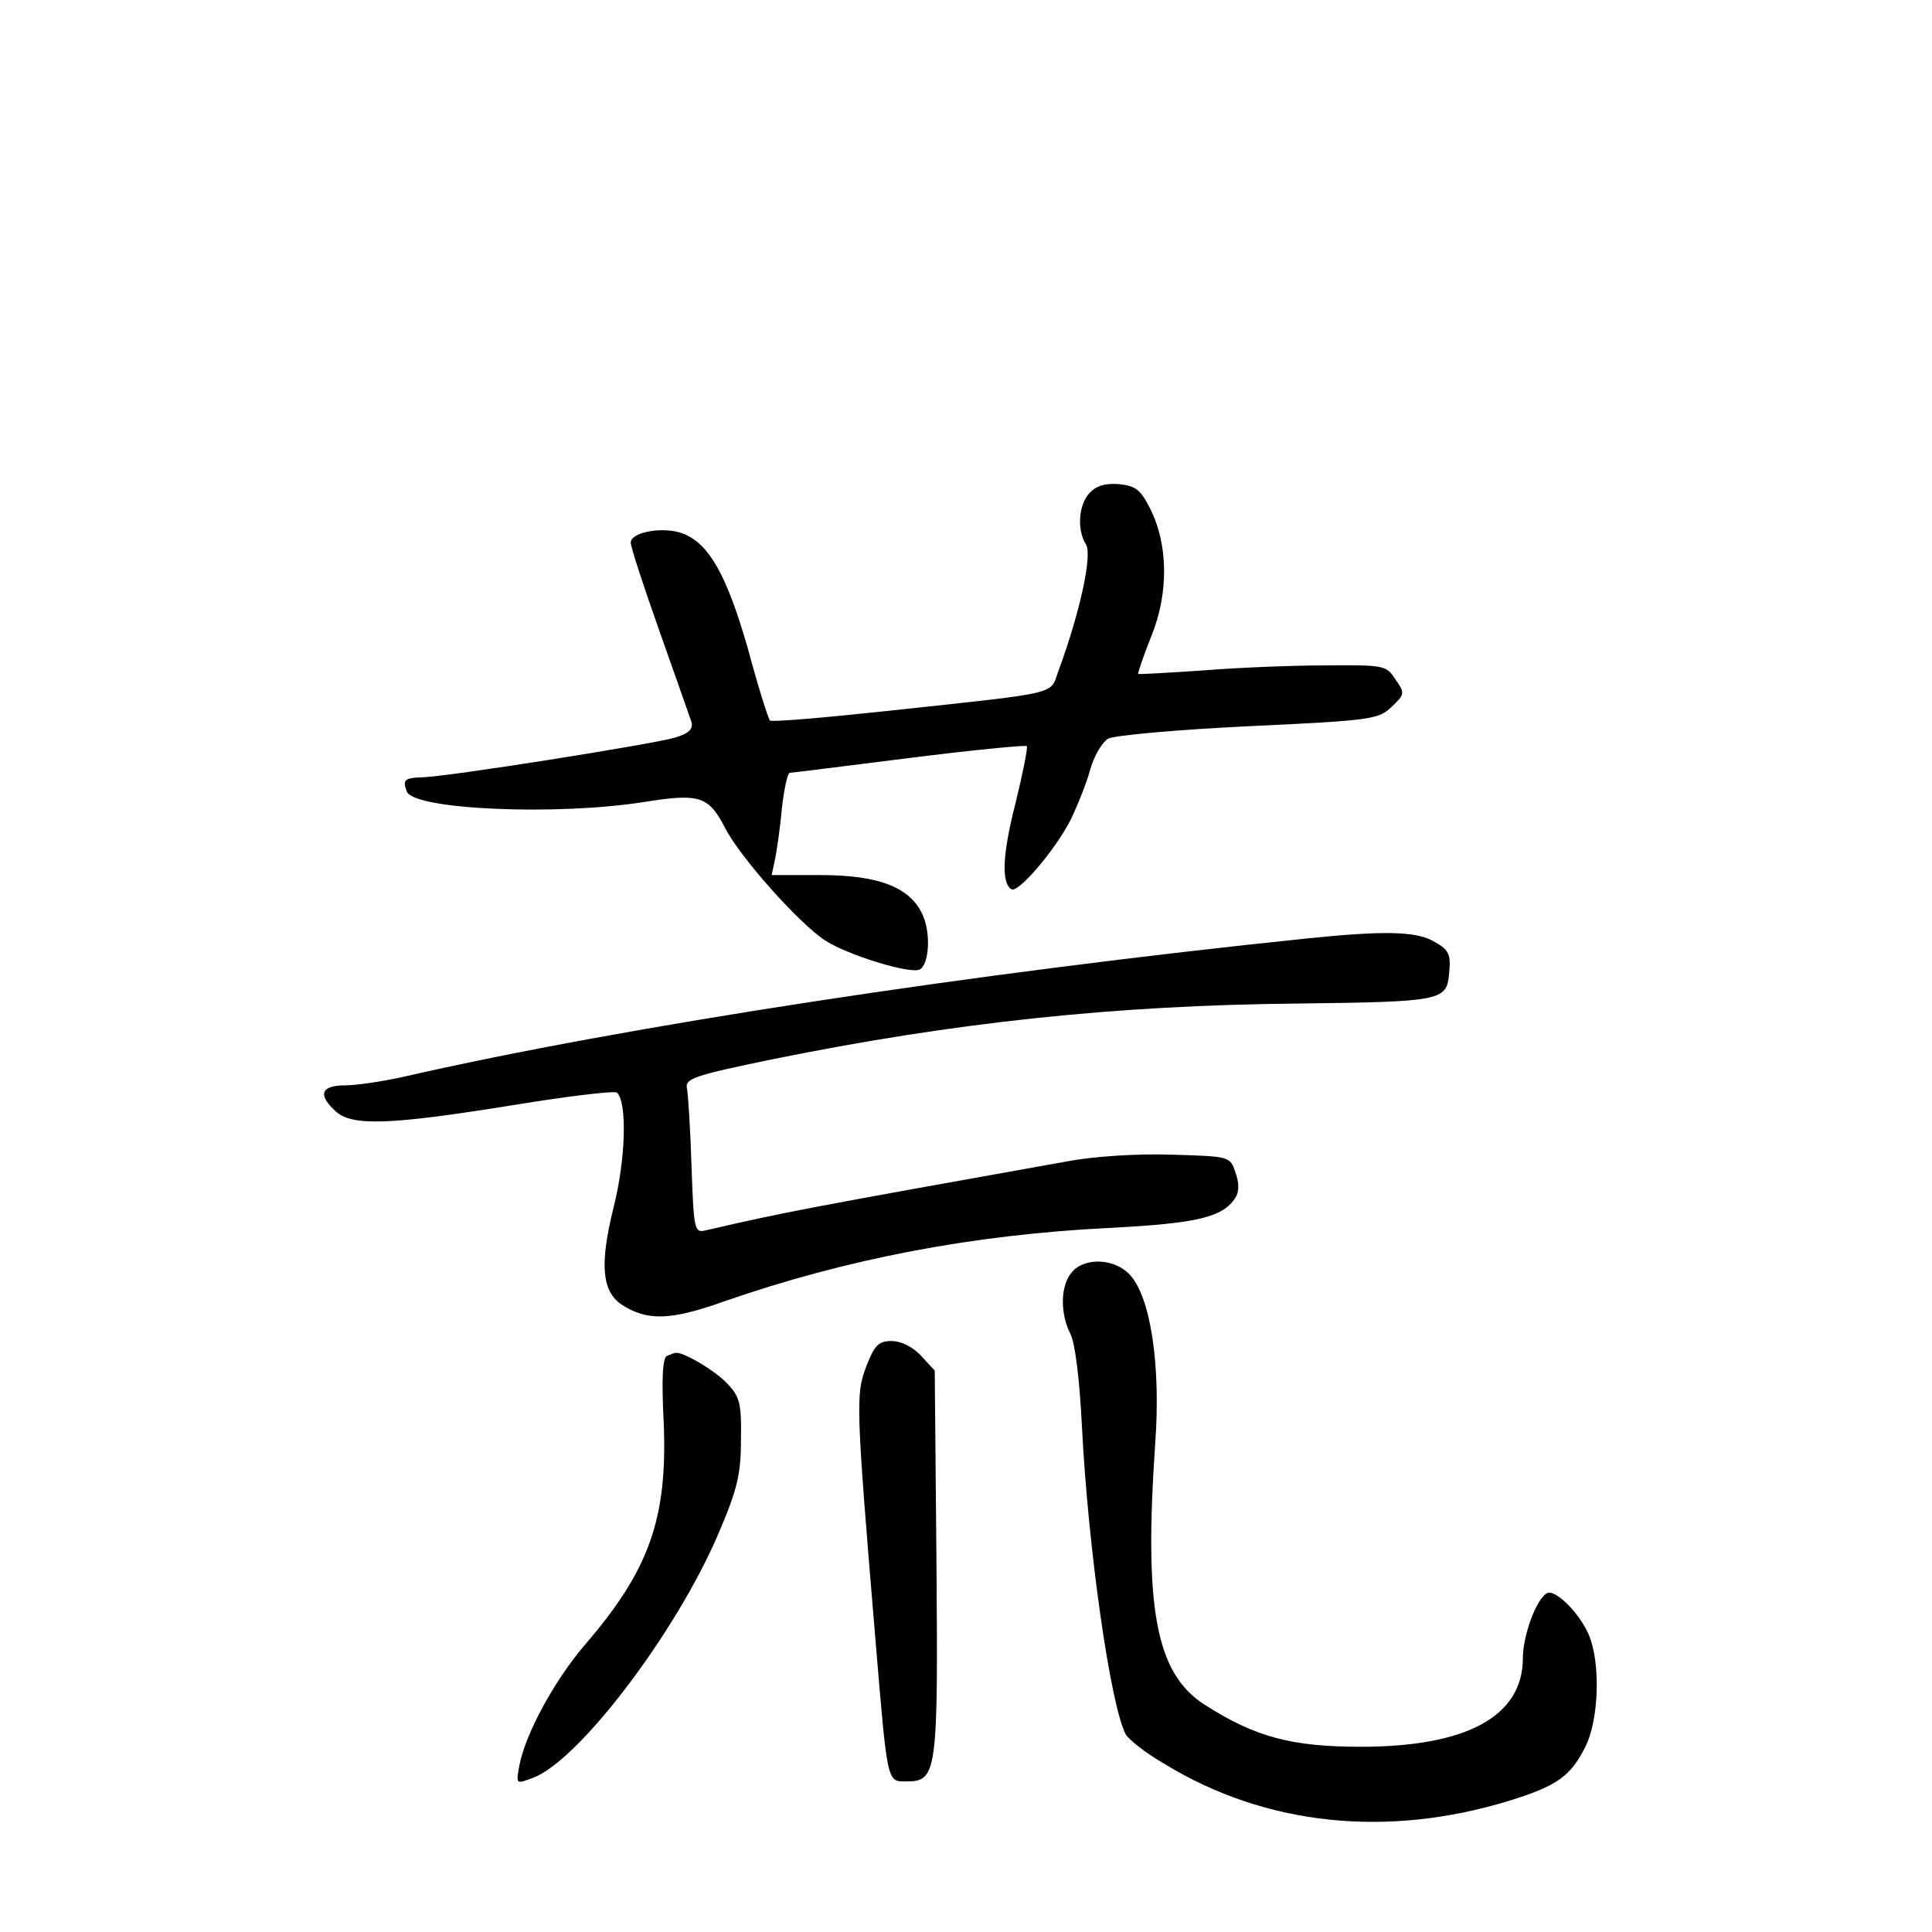 <?xml version="1.0" standalone="no"?>
<!DOCTYPE svg PUBLIC "-//W3C//DTD SVG 20010904//EN"
 "http://www.w3.org/TR/2001/REC-SVG-20010904/DTD/svg10.dtd">
<svg version="1.0" xmlns="http://www.w3.org/2000/svg"
 width="340pt" height="340pt" viewBox="0 0 340 340"
 preserveAspectRatio="xMidYMid meet">
<g transform="translate(0,340) scale(0.1,-0.1)"
fill="#000000" stroke="none">
<path d="M1917 2532 c-19 -21 -22 -64 -6 -90 12 -18 -11 -121 -47 -219 -18
-47 13 -40 -301 -74 -112 -12 -205 -20 -208 -17 -3 3 -21 60 -39 127 -37 129
-68 184 -114 202 -34 13 -92 3 -92 -16 0 -8 23 -78 51 -157 28 -79 53 -150 56
-159 3 -12 -5 -20 -29 -27 -35 -11 -406 -70 -447 -70 -29 -1 -33 -5 -25 -25
12 -32 265 -43 420 -18 95 15 111 10 140 -46 26 -51 129 -167 176 -198 40 -26
151 -60 167 -51 16 10 19 61 6 93 -21 51 -77 73 -181 73 l-86 0 6 28 c3 15 9
55 12 90 4 34 10 62 14 62 4 0 98 12 210 26 111 14 204 23 207 21 2 -3 -7 -48
-20 -101 -23 -90 -25 -140 -7 -151 12 -7 77 69 104 122 13 27 29 67 35 90 7
24 21 47 31 53 11 6 123 16 248 22 215 10 228 12 251 34 23 22 24 24 7 48 -16
25 -19 26 -124 25 -59 0 -156 -4 -217 -9 -60 -4 -111 -7 -112 -6 -1 1 9 31 23
66 31 76 30 162 -2 225 -17 34 -26 40 -55 43 -24 2 -40 -3 -52 -16z"/>
<path d="M2305 1749 c-591 -61 -1206 -155 -1595 -244 -36 -8 -82 -15 -102 -15
-44 0 -49 -17 -17 -46 29 -26 94 -24 311 11 98 16 181 26 184 22 18 -18 15
-118 -6 -201 -25 -101 -21 -148 14 -172 45 -29 86 -28 181 6 216 75 437 117
676 129 157 8 201 19 223 53 7 11 7 26 0 45 -9 28 -10 28 -113 31 -60 2 -137
-3 -184 -12 -453 -81 -496 -89 -634 -121 -21 -5 -22 -2 -26 112 -2 65 -6 127
-8 137 -4 18 11 23 151 52 316 64 599 95 928 98 246 3 258 5 262 51 4 37 0 44
-30 60 -31 16 -87 17 -215 4z"/>
<path d="M1887 1162 c-21 -23 -22 -73 -3 -110 8 -16 16 -80 20 -162 11 -216
50 -490 77 -542 5 -9 35 -33 68 -52 178 -109 392 -131 607 -65 84 26 108 43
134 95 24 48 27 148 6 197 -16 38 -60 82 -74 73 -19 -11 -42 -75 -42 -114 0
-102 -98 -156 -285 -156 -122 0 -186 17 -275 74 -86 55 -107 169 -87 460 10
137 -8 258 -45 297 -26 28 -78 31 -101 5z"/>
<path d="M1524 994 c-18 -48 -18 -66 17 -484 21 -251 20 -245 54 -245 54 0 56
14 53 387 l-3 336 -24 26 c-15 16 -35 26 -52 26 -23 0 -30 -7 -45 -46z"/>
<path d="M1174 1014 c-8 -3 -10 -40 -6 -117 7 -169 -25 -260 -139 -392 -53
-62 -104 -155 -115 -212 -6 -33 -6 -33 23 -22 80 28 255 258 329 434 32 75 38
102 38 162 1 63 -2 75 -24 98 -20 22 -80 58 -92 54 -2 0 -8 -3 -14 -5z"/>
</g>
</svg>

